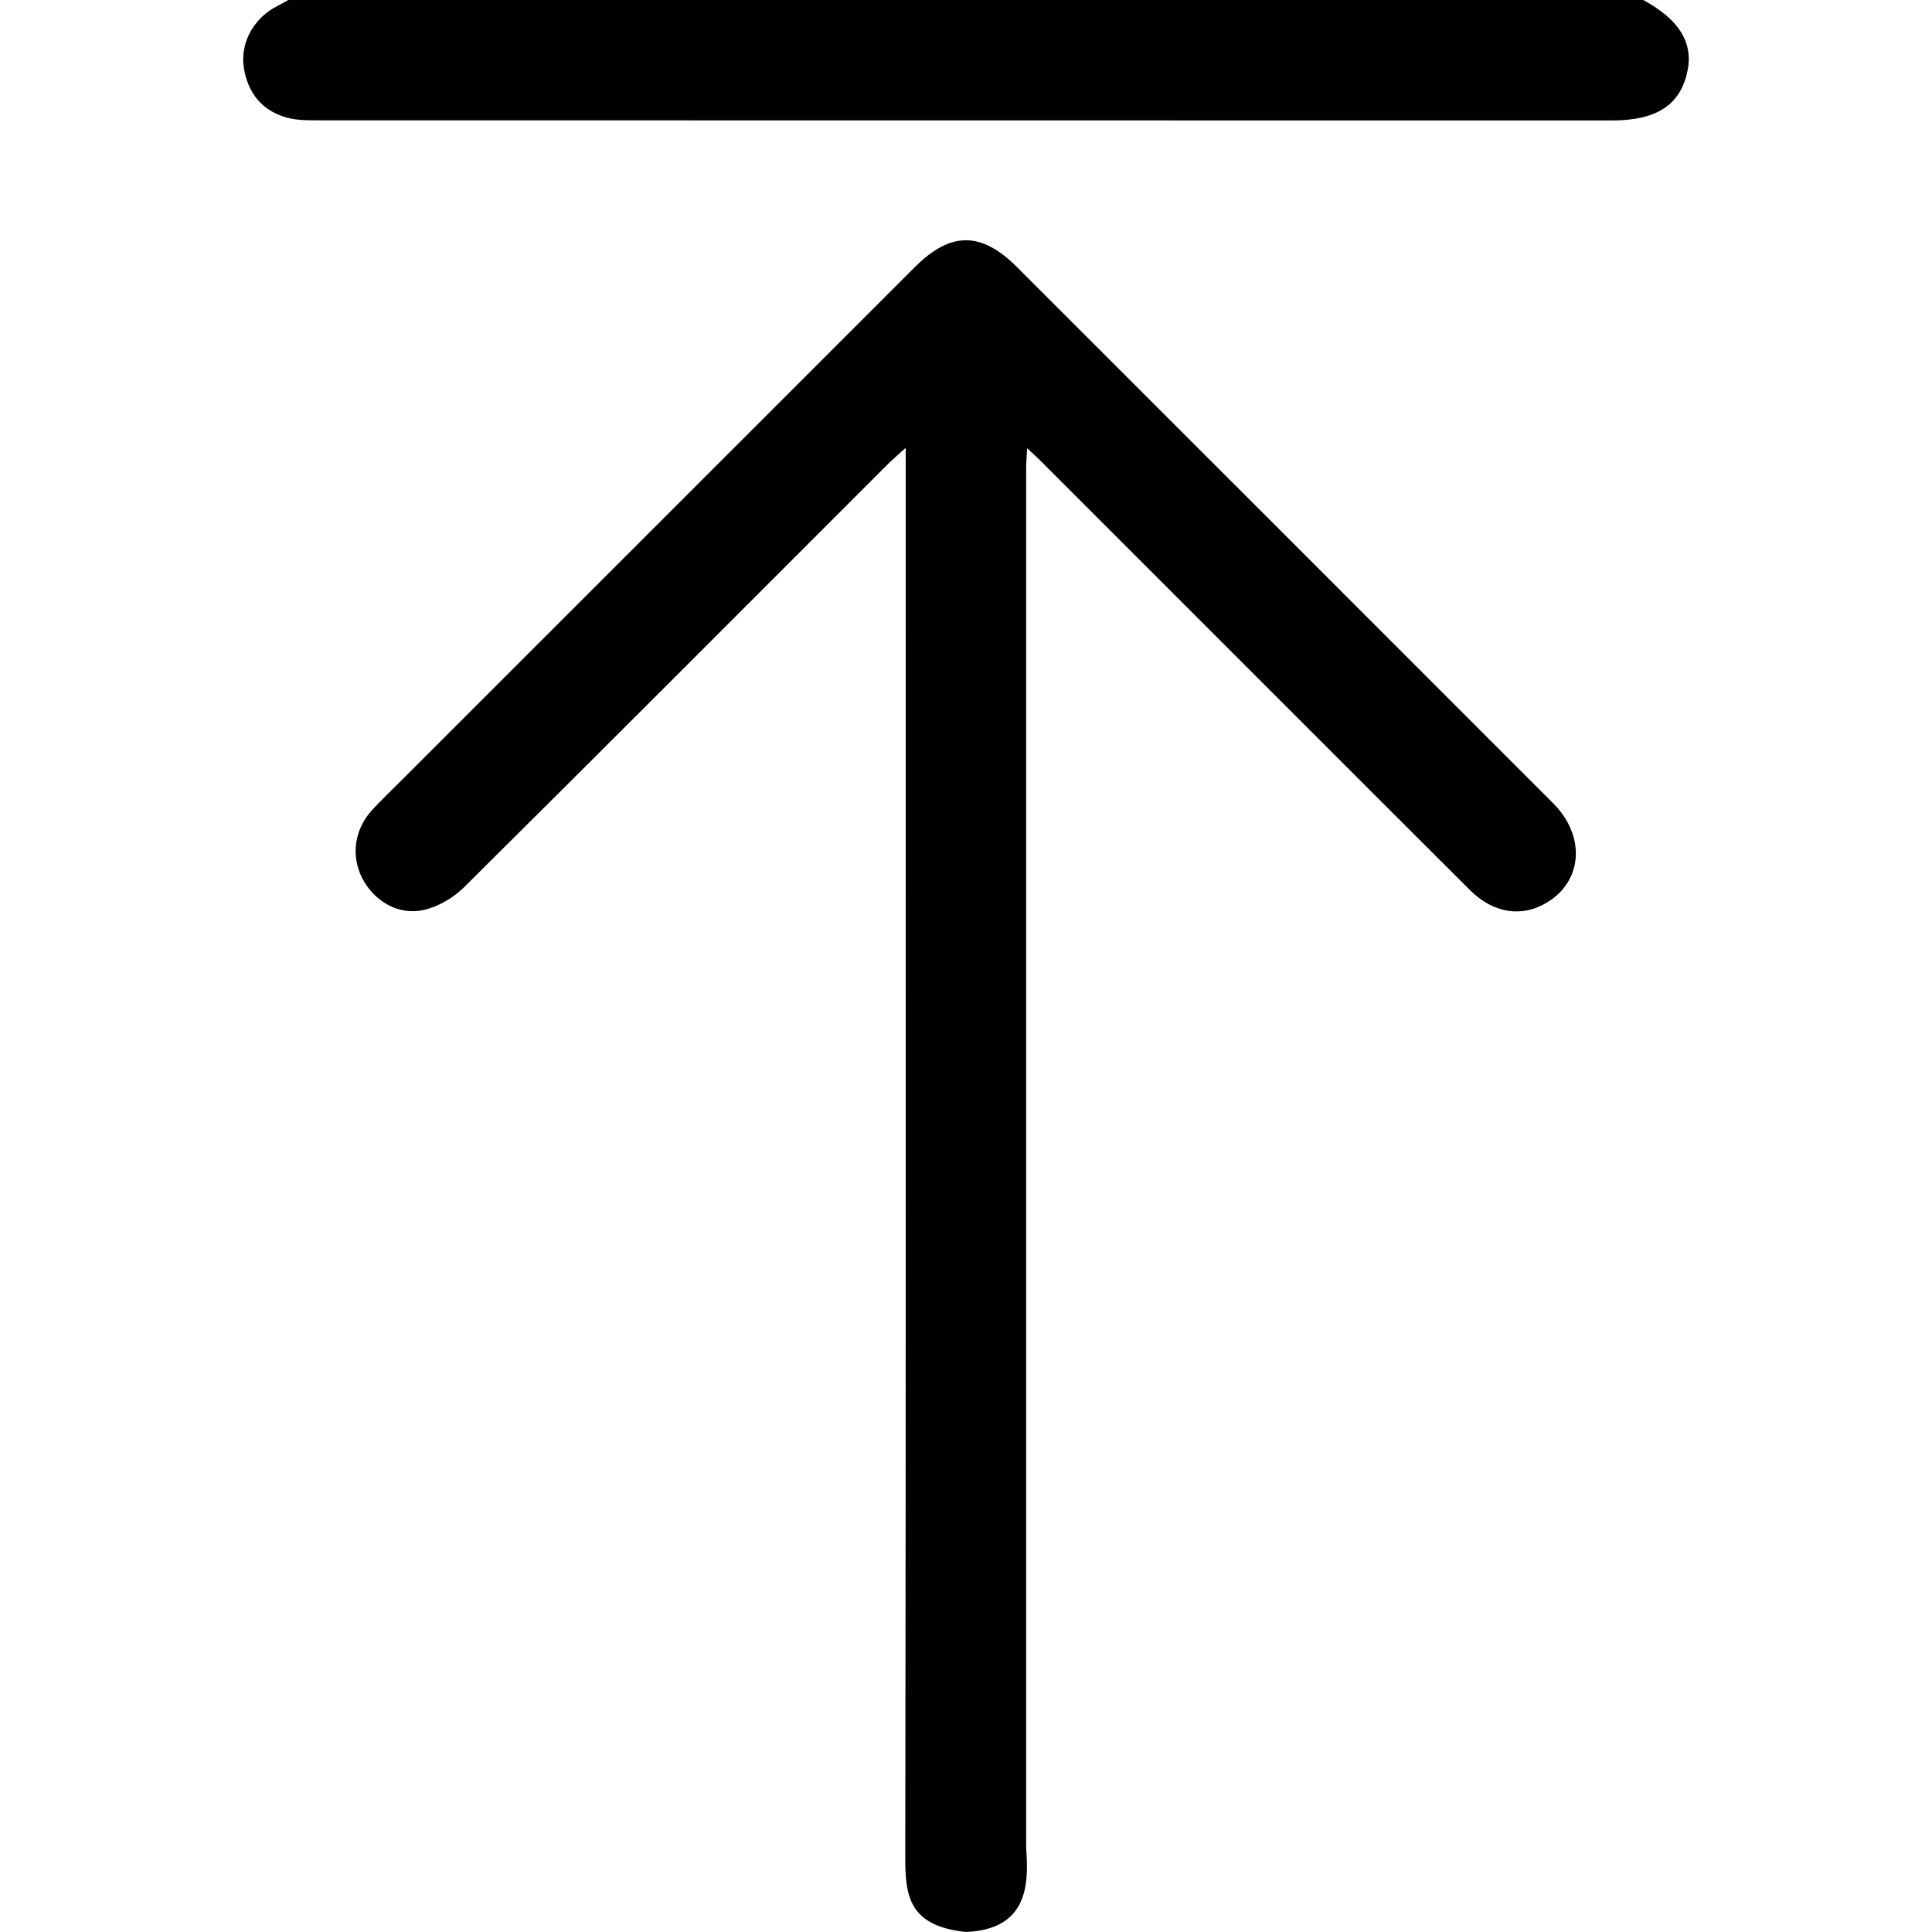 <?xml version="1.0" encoding="utf-8"?>

<!--
 * Copyright (c) 2015, WSO2 Inc. (http://www.wso2.org) All Rights Reserved.
 *
 * WSO2 Inc. licenses this file to you under the Apache License,
 * Version 2.0 (the "License"); you may not use this file except
 * in compliance with the License.
 * You may obtain a copy of the License at
 *
 * http://www.apache.org/licenses/LICENSE-2.0
 *
 * Unless required by applicable law or agreed to in writing,
 * software distributed under the License is distributed on an
 * "AS IS" BASIS, WITHOUT WARRANTIES OR CONDITIONS OF ANY
 * KIND, either express or implied. See the License for the
 * specific language governing permissions and limitations
 * under the License.
-->

<svg version="1.1" id="upload" xmlns="http://www.w3.org/2000/svg" xmlns:xlink="http://www.w3.org/1999/xlink" x="0px" y="0px"
	 viewBox="0 0 14 14" style="enable-background:new 0 0 14 14;" xml:space="preserve">
<path d="M7,14c-0.447-0.047-0.441-0.297-0.44-0.6c0.005-3.331,0.003-6.663,0.003-9.994
	c0-0.044,0-0.089,0-0.161C6.51,3.293,6.474,3.324,6.44,3.357C5.415,4.382,4.391,5.409,3.362,6.43
	C3.286,6.505,3.178,6.569,3.075,6.593c-0.186,0.044-0.365-0.062-0.451-0.231
	c-0.082-0.163-0.056-0.352,0.073-0.493c0.071-0.077,0.147-0.149,0.221-0.223
	C4.155,4.41,5.393,3.172,6.63,1.935c0.258-0.258,0.48-0.259,0.739,0
	c1.296,1.295,2.591,2.59,3.885,3.885c0.237,0.237,0.216,0.563-0.044,0.72
	c-0.181,0.11-0.388,0.079-0.557-0.089c-0.48-0.478-0.958-0.957-1.437-1.436
	c-0.562-0.562-1.125-1.125-1.687-1.687C7.507,3.306,7.483,3.285,7.443,3.248
	C7.44,3.308,7.436,3.35,7.436,3.392c-0,3.326,0,6.653,0,9.979
	c0,0.015,0.001,0.039,0.002,0.053C7.458,13.713,7.41,13.981,7,14z M2.09,0
	C2.055,0.019,2.02,0.038,1.985,0.057C1.831,0.146,1.739,0.32,1.767,0.493
	C1.797,0.674,1.898,0.802,2.078,0.852c0.068,0.019,0.143,0.02,0.215,0.02
	C5.422,0.873,8.55,0.872,11.678,0.873c0.318,0,0.489-0.105,0.546-0.339
	C12.277,0.318,12.175,0.146,11.908,0C8.635,0,5.363,0,2.09,0z"/>
</svg>
